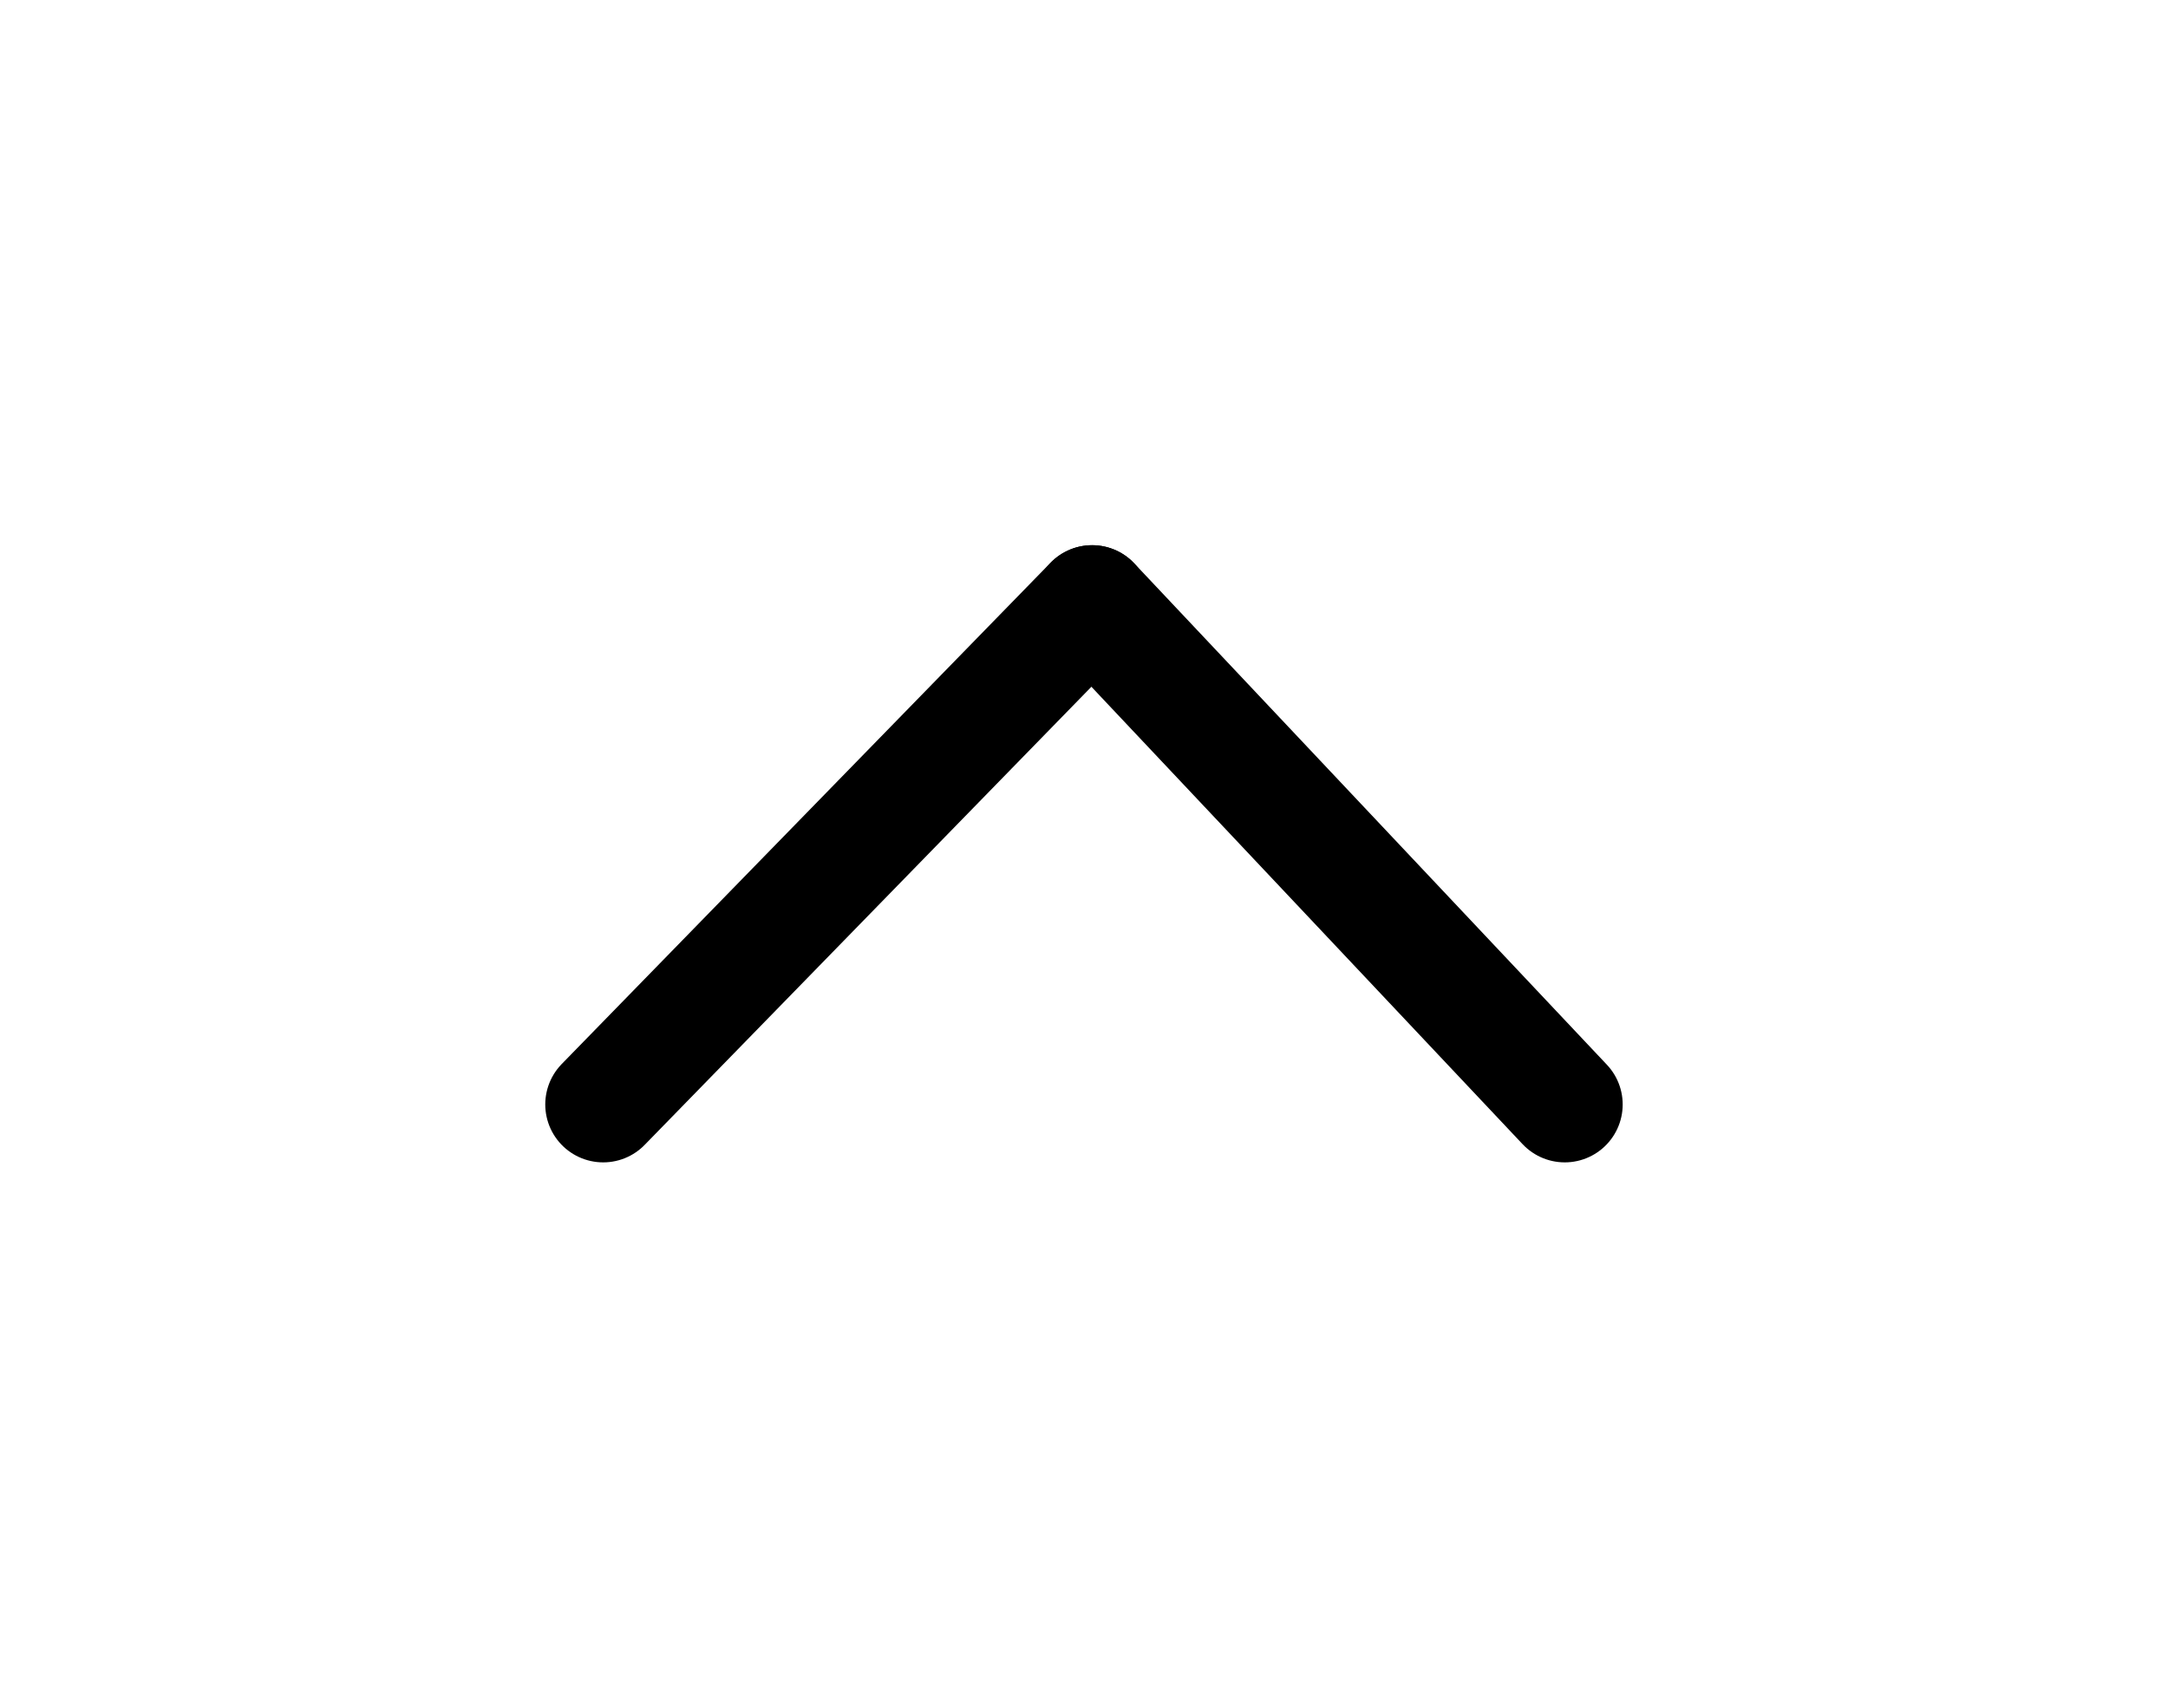 <svg xmlns="http://www.w3.org/2000/svg" xmlns:xlink="http://www.w3.org/1999/xlink" width="37.427" height="29.485" viewBox="0 0 37.427 29.485">
  <defs>
    <filter id="Line_16" x="0" y="0" width="29.269" height="29.485" filterUnits="userSpaceOnUse">
      <feOffset dx="8" dy="5" input="SourceAlpha"/>
      <feGaussianBlur stdDeviation="3" result="blur"/>
      <feFlood flood-opacity="0.161"/>
      <feComposite operator="in" in2="blur"/>
      <feComposite in="SourceGraphic"/>
    </filter>
    <filter id="Line_17" x="8.441" y="0" width="28.986" height="29.484" filterUnits="userSpaceOnUse">
      <feOffset dx="8" dy="5" input="SourceAlpha"/>
      <feGaussianBlur stdDeviation="3" result="blur-2"/>
      <feFlood flood-opacity="0.161"/>
      <feComposite operator="in" in2="blur-2"/>
      <feComposite in="SourceGraphic"/>
    </filter>
  </defs>
  <g id="Group_66" data-name="Group 66" transform="translate(19.013 5.414) rotate(90)">
    <g transform="matrix(0, -1, 1, 0, -5.41, 19.01)" filter="url(#Line_16)">
      <line id="Line_16-2" data-name="Line 16" x1="8.657" y1="8.44" transform="translate(10.85 5.41) rotate(90)" fill="none" stroke="#000" stroke-linecap="round" stroke-width="2"/>
    </g>
    <g transform="matrix(0, -1, 1, 0, -5.41, 19.01)" filter="url(#Line_17)">
      <line id="Line_17-2" data-name="Line 17" x1="8.657" y2="8.159" transform="translate(19.01 5.41) rotate(90)" fill="none" stroke="#000" stroke-linecap="round" stroke-width="2"/>
    </g>
  </g>
</svg>
